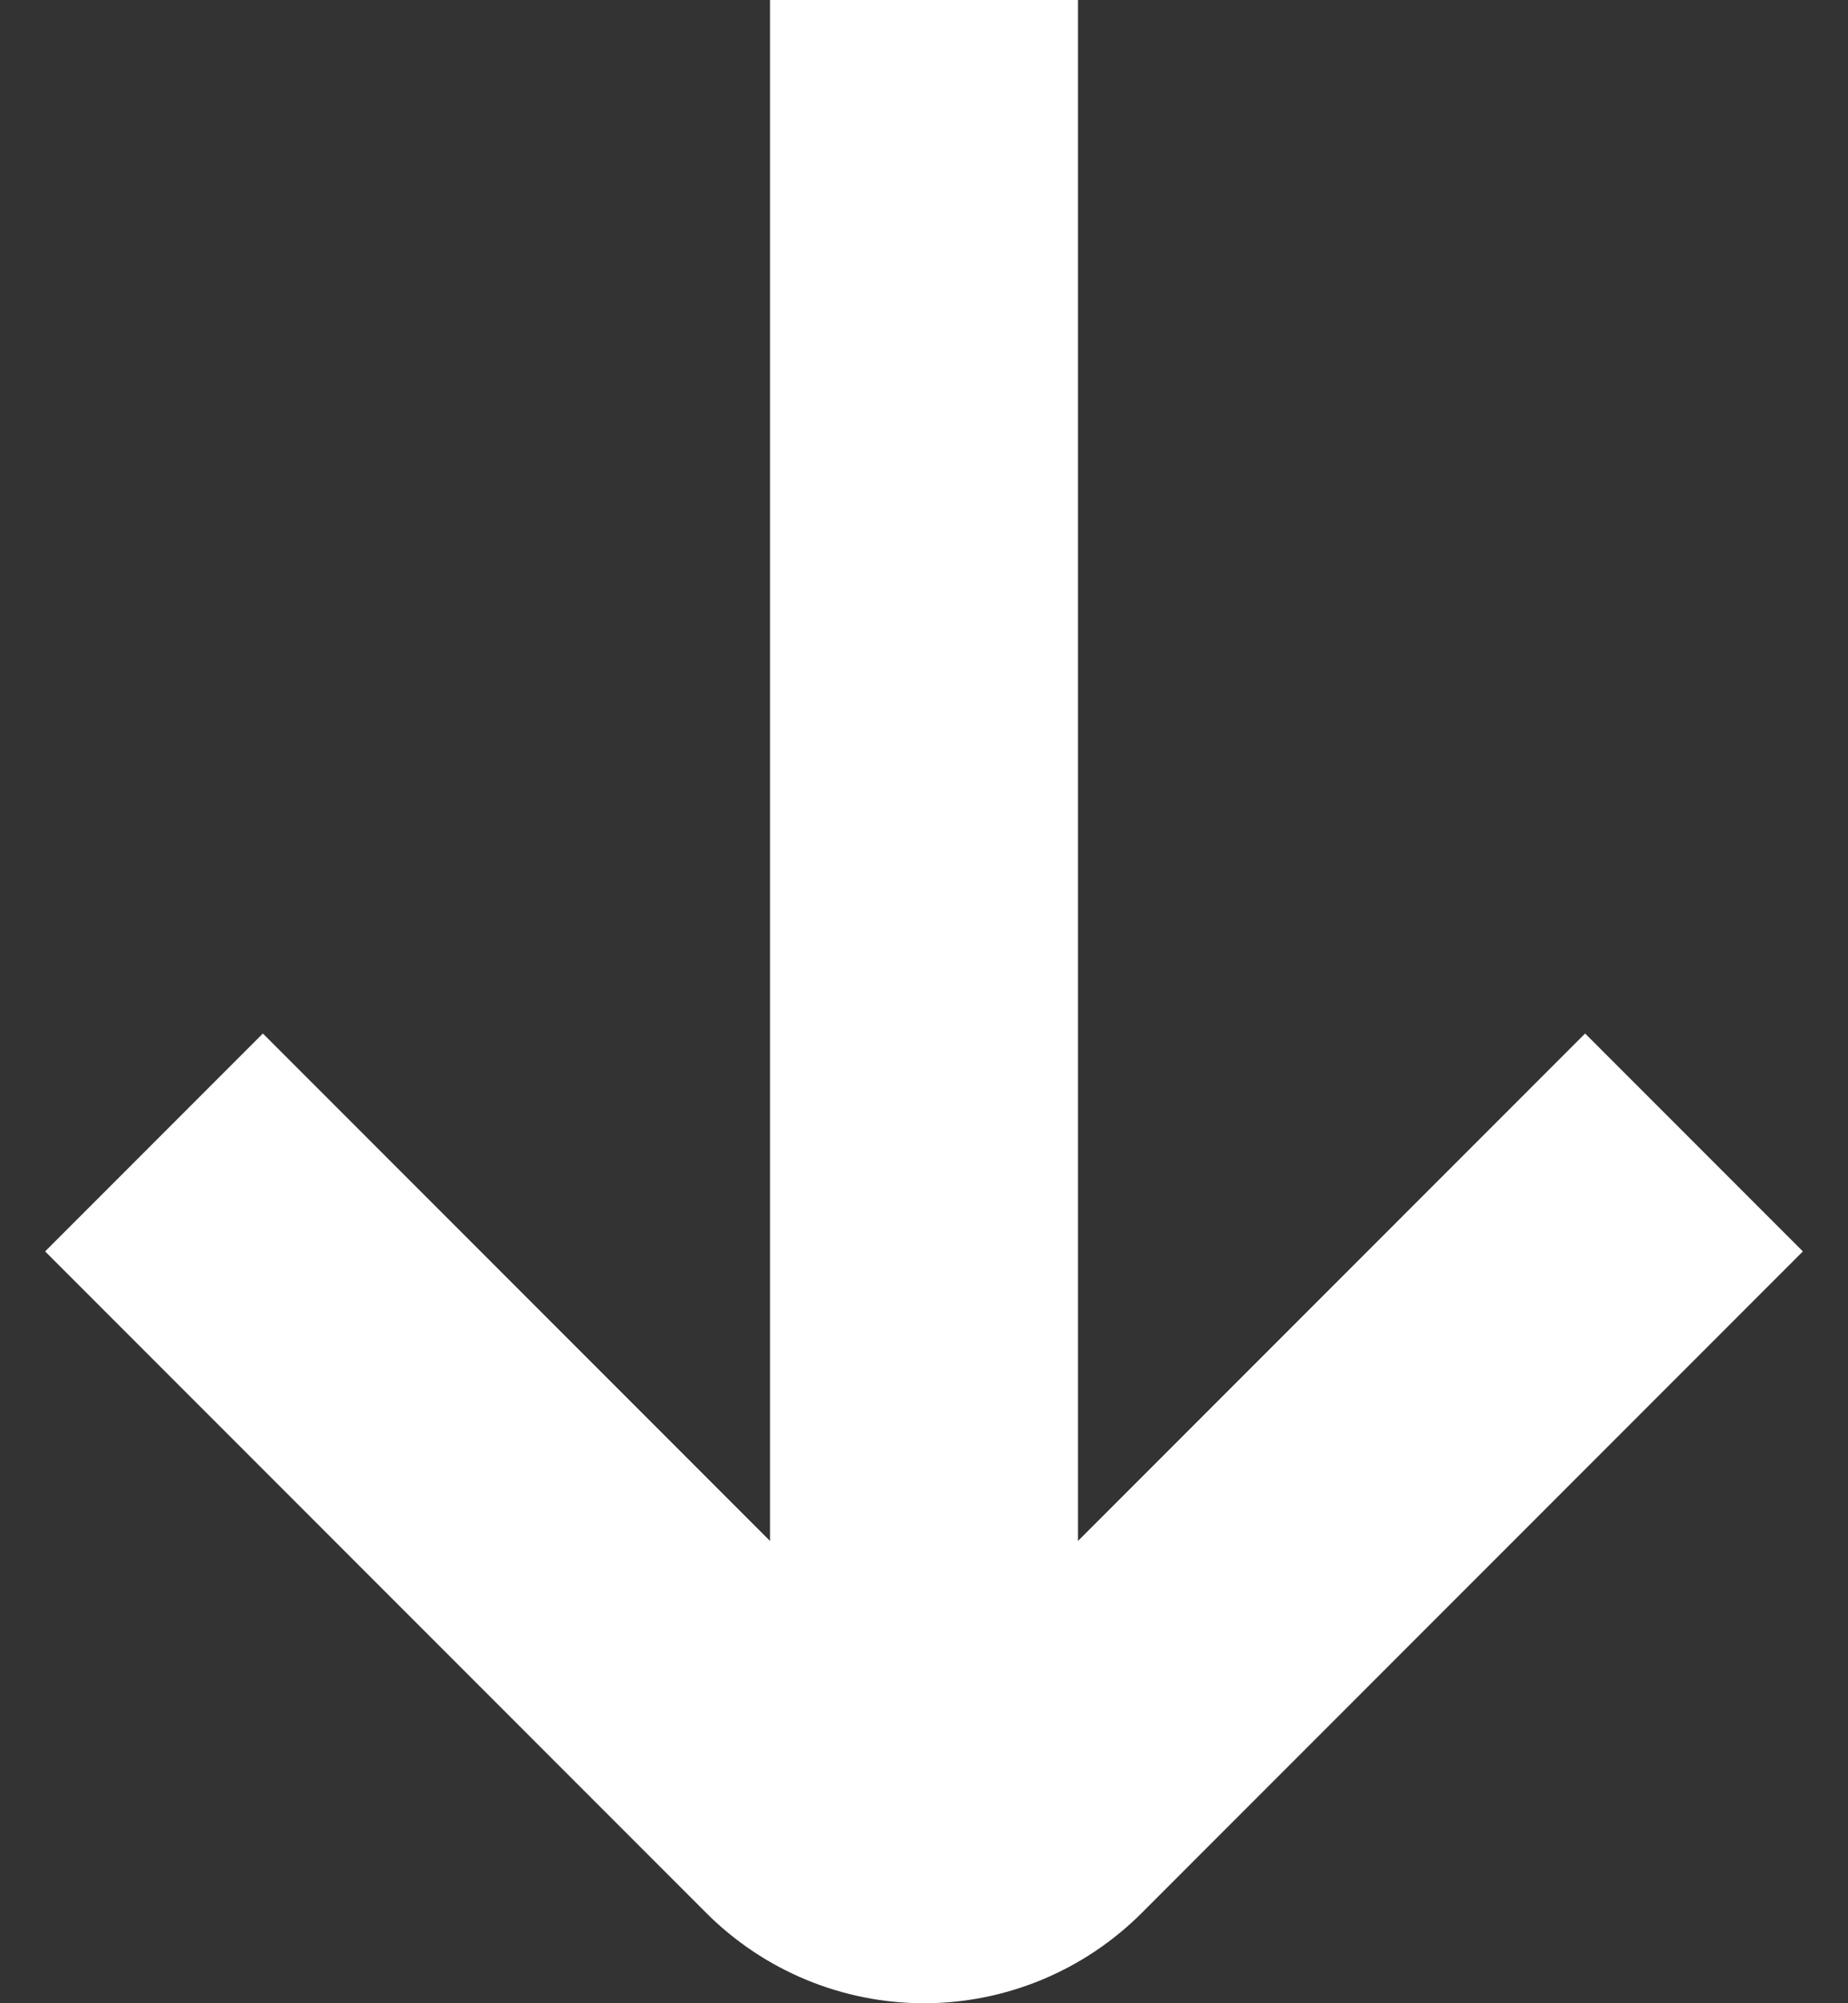 <svg width="12" height="13" viewBox="0 0 12 13" fill="none" xmlns="http://www.w3.org/2000/svg">
<rect x="0" y="0" width="12" height="13" fill="#333333" stroke="none"/>
<path d="M10.293 6.707L7 10V0H5V10L1.707 6.707L0.293 8.121L4.586 12.414C4.961 12.789 5.47 13 6 13C6.53 13 7.039 12.789 7.414 12.414L11.707 8.121L10.293 6.707Z" fill="white"/>
</svg>
